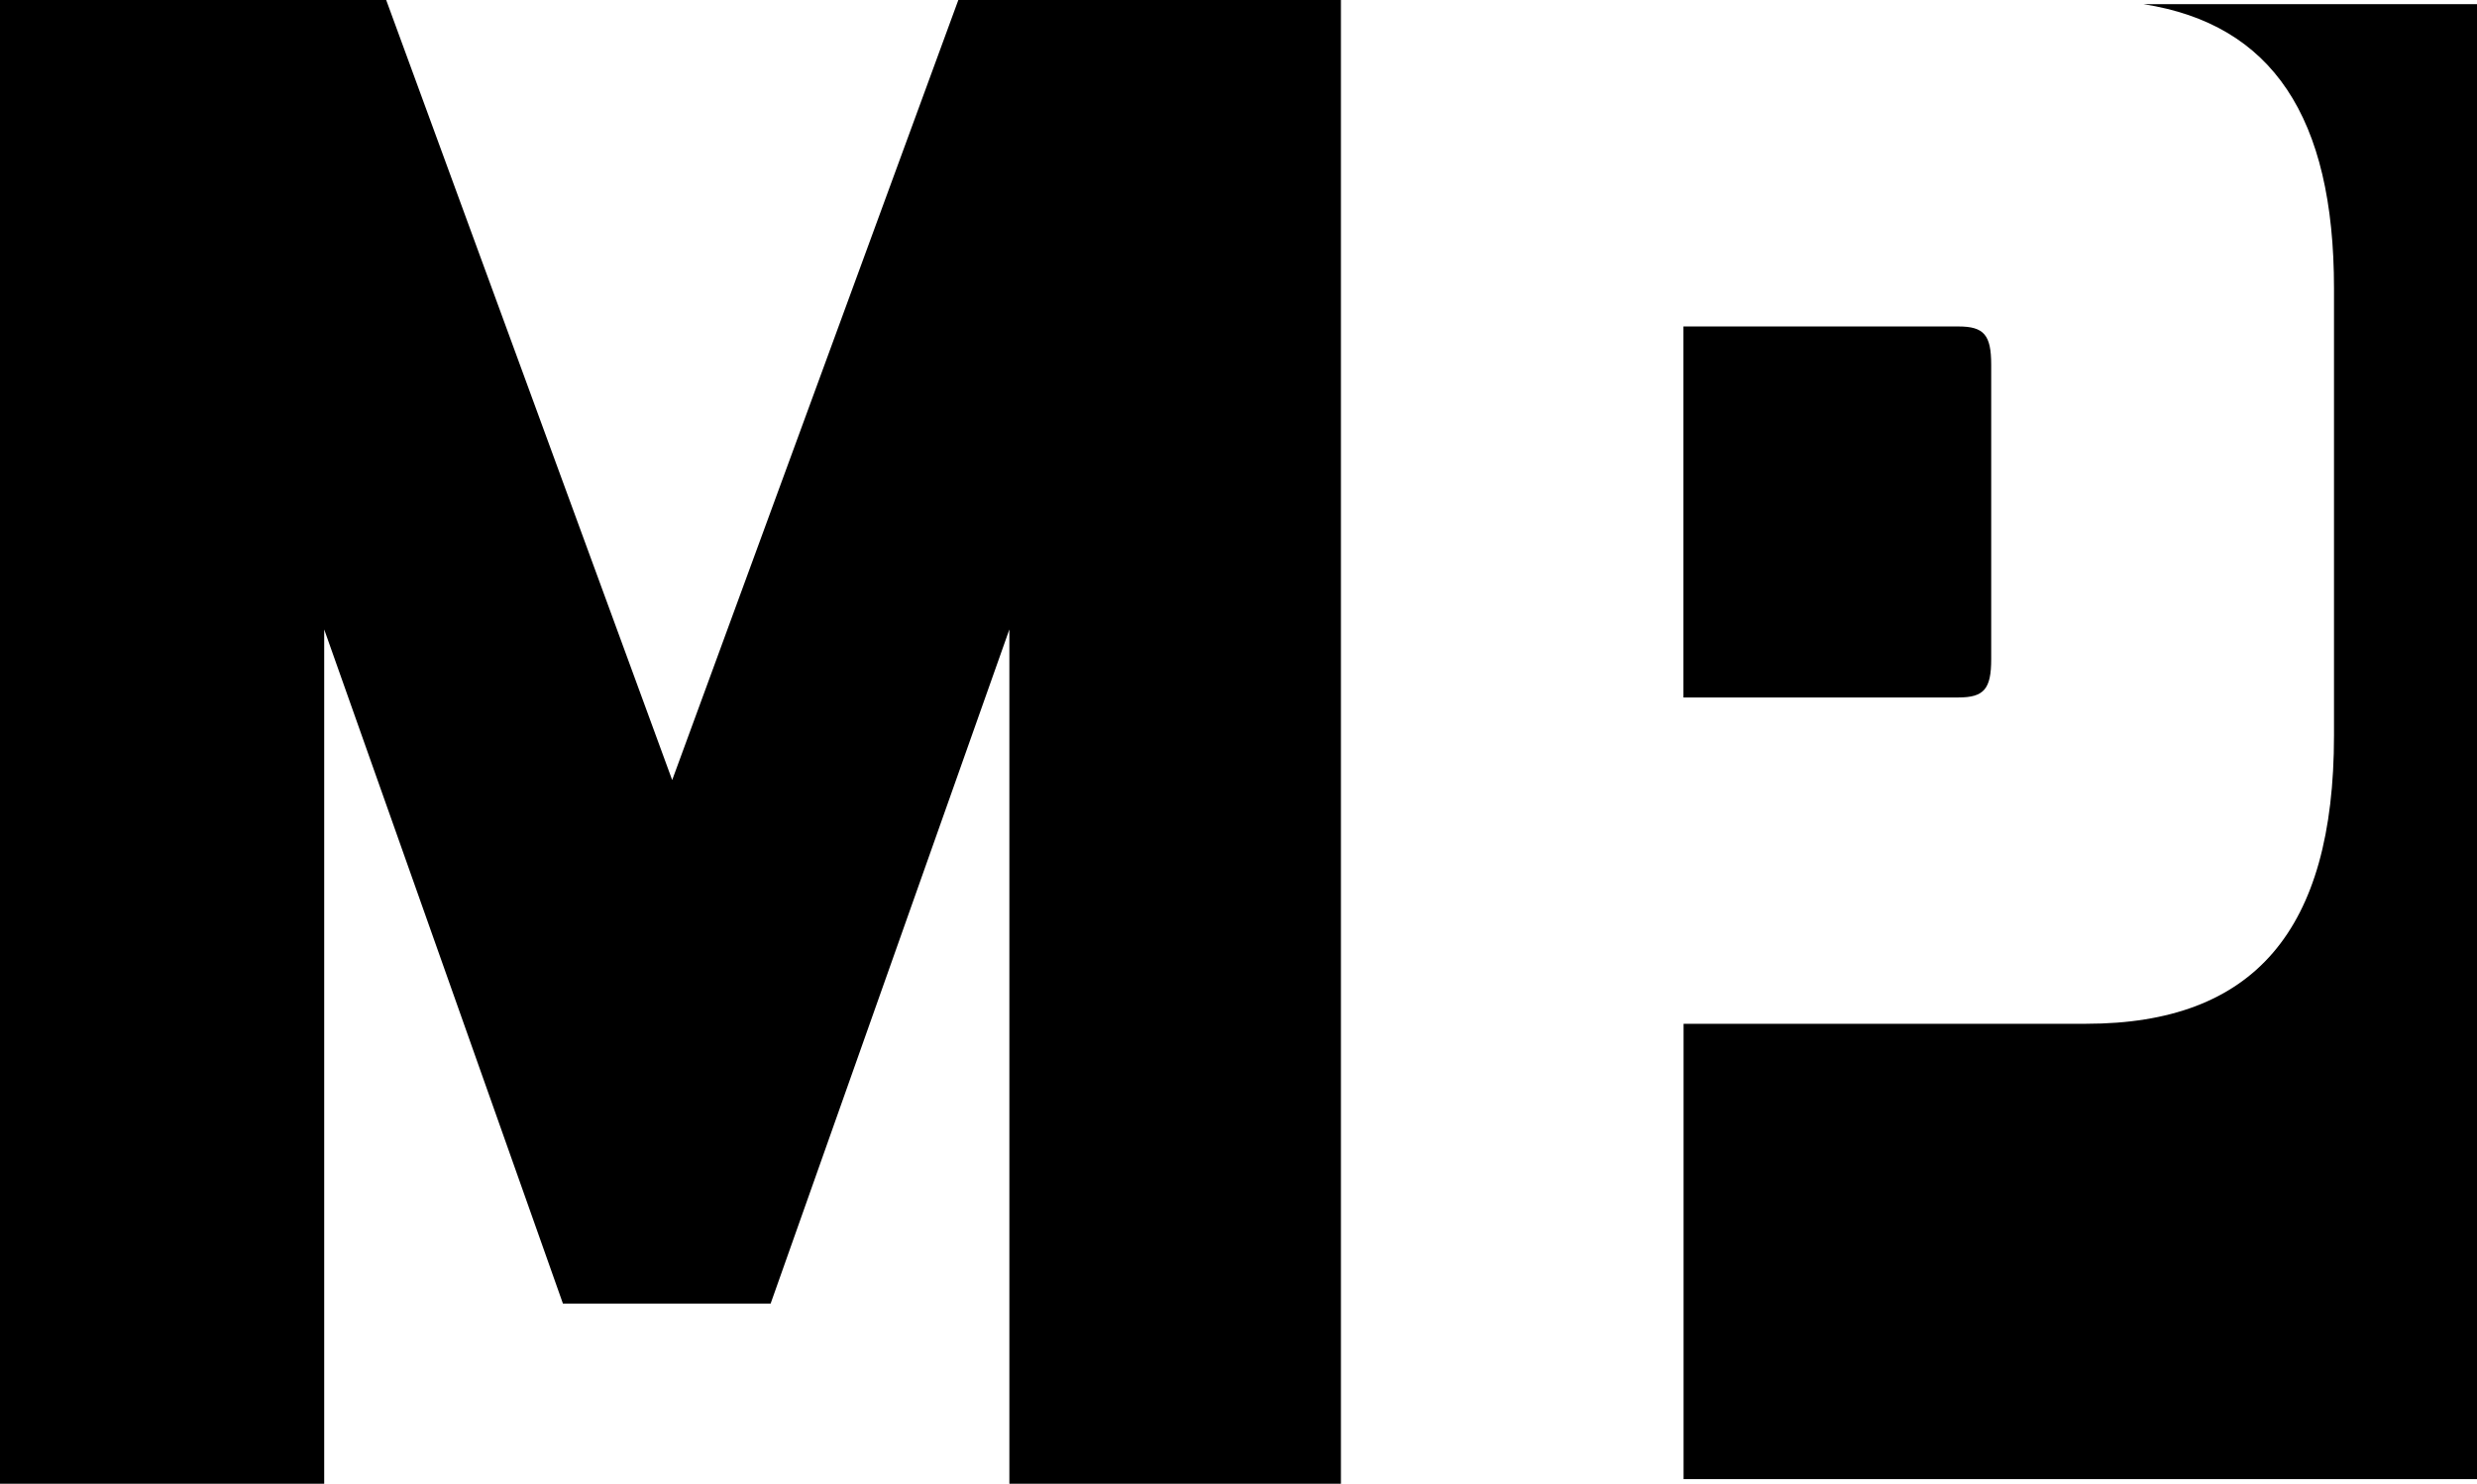 <?xml version="1.0" encoding="UTF-8"?><svg id="Layer_2" xmlns="http://www.w3.org/2000/svg" viewBox="0 0 171.83 102.94"><g id="Layer_1-2"><path d="M0,0h26.79l19.84,54.12L66.48,0h26.54v102.94h-23v-59.27l-16.56,46.77h-14.41l-16.56-46.77v59.27H0V0Z"/><path d="M148.7.29c8.92,1.39,13.21,7.83,13.21,19.71v31.03c0,13.53-5.56,20-17.19,20h-27.93v31.59h55.05V.29h-23.14Z"/><path d="M116.78,22.65v25.74h19.08c1.77,0,2.27-.59,2.27-2.65v-20.44c0-2.06-.5-2.65-2.27-2.65h-19.08Z"/></g></svg>